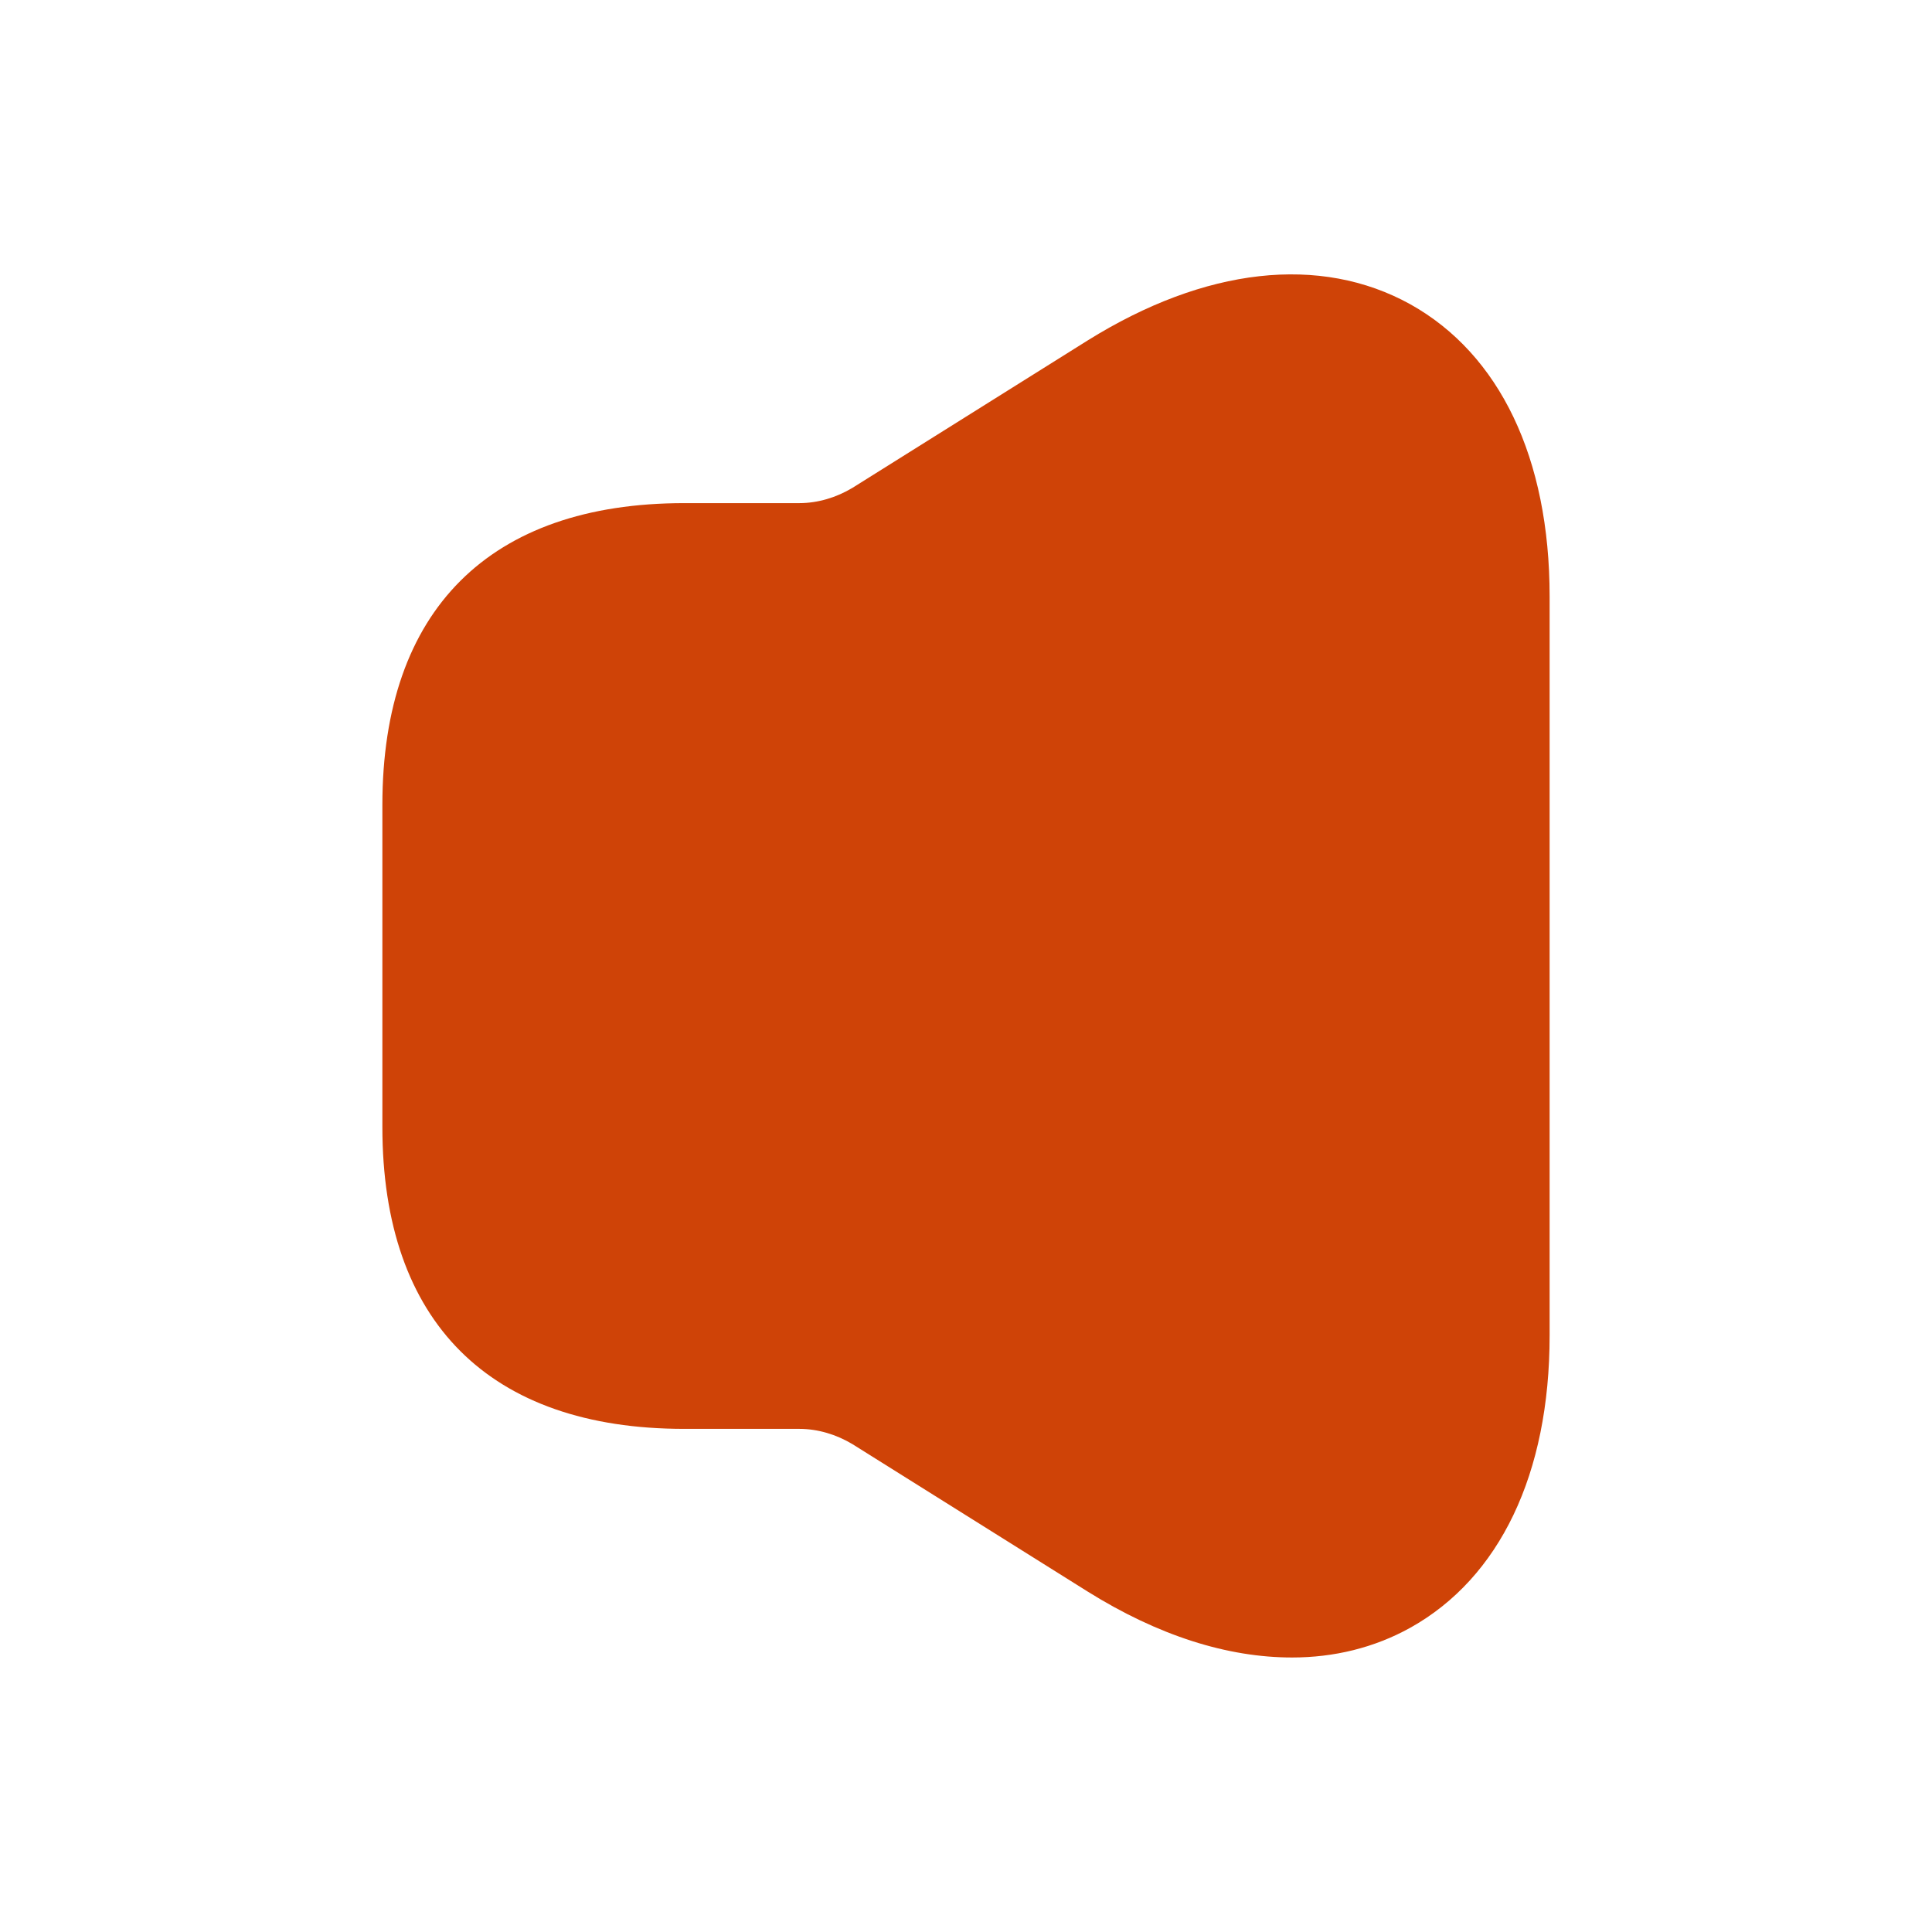 <svg width="48" height="48" viewBox="0 0 48 48" fill="none" xmlns="http://www.w3.org/2000/svg">
<path d="M35.04 7.56C32.8 6.32 29.94 6.64 27.02 8.46L21.18 12.12C20.78 12.36 20.32 12.5 19.86 12.5H18H17C12.16 12.5 9.5 15.16 9.5 20V28C9.5 32.84 12.16 35.5 17 35.5H18H19.86C20.32 35.5 20.78 35.64 21.18 35.88L27.02 39.54C28.78 40.64 30.5 41.18 32.1 41.18C33.14 41.18 34.14 40.94 35.04 40.44C37.26 39.2 38.5 36.62 38.5 33.18V14.82C38.5 11.38 37.26 8.8 35.04 7.56Z" fill="#CF4307"/>
</svg>
